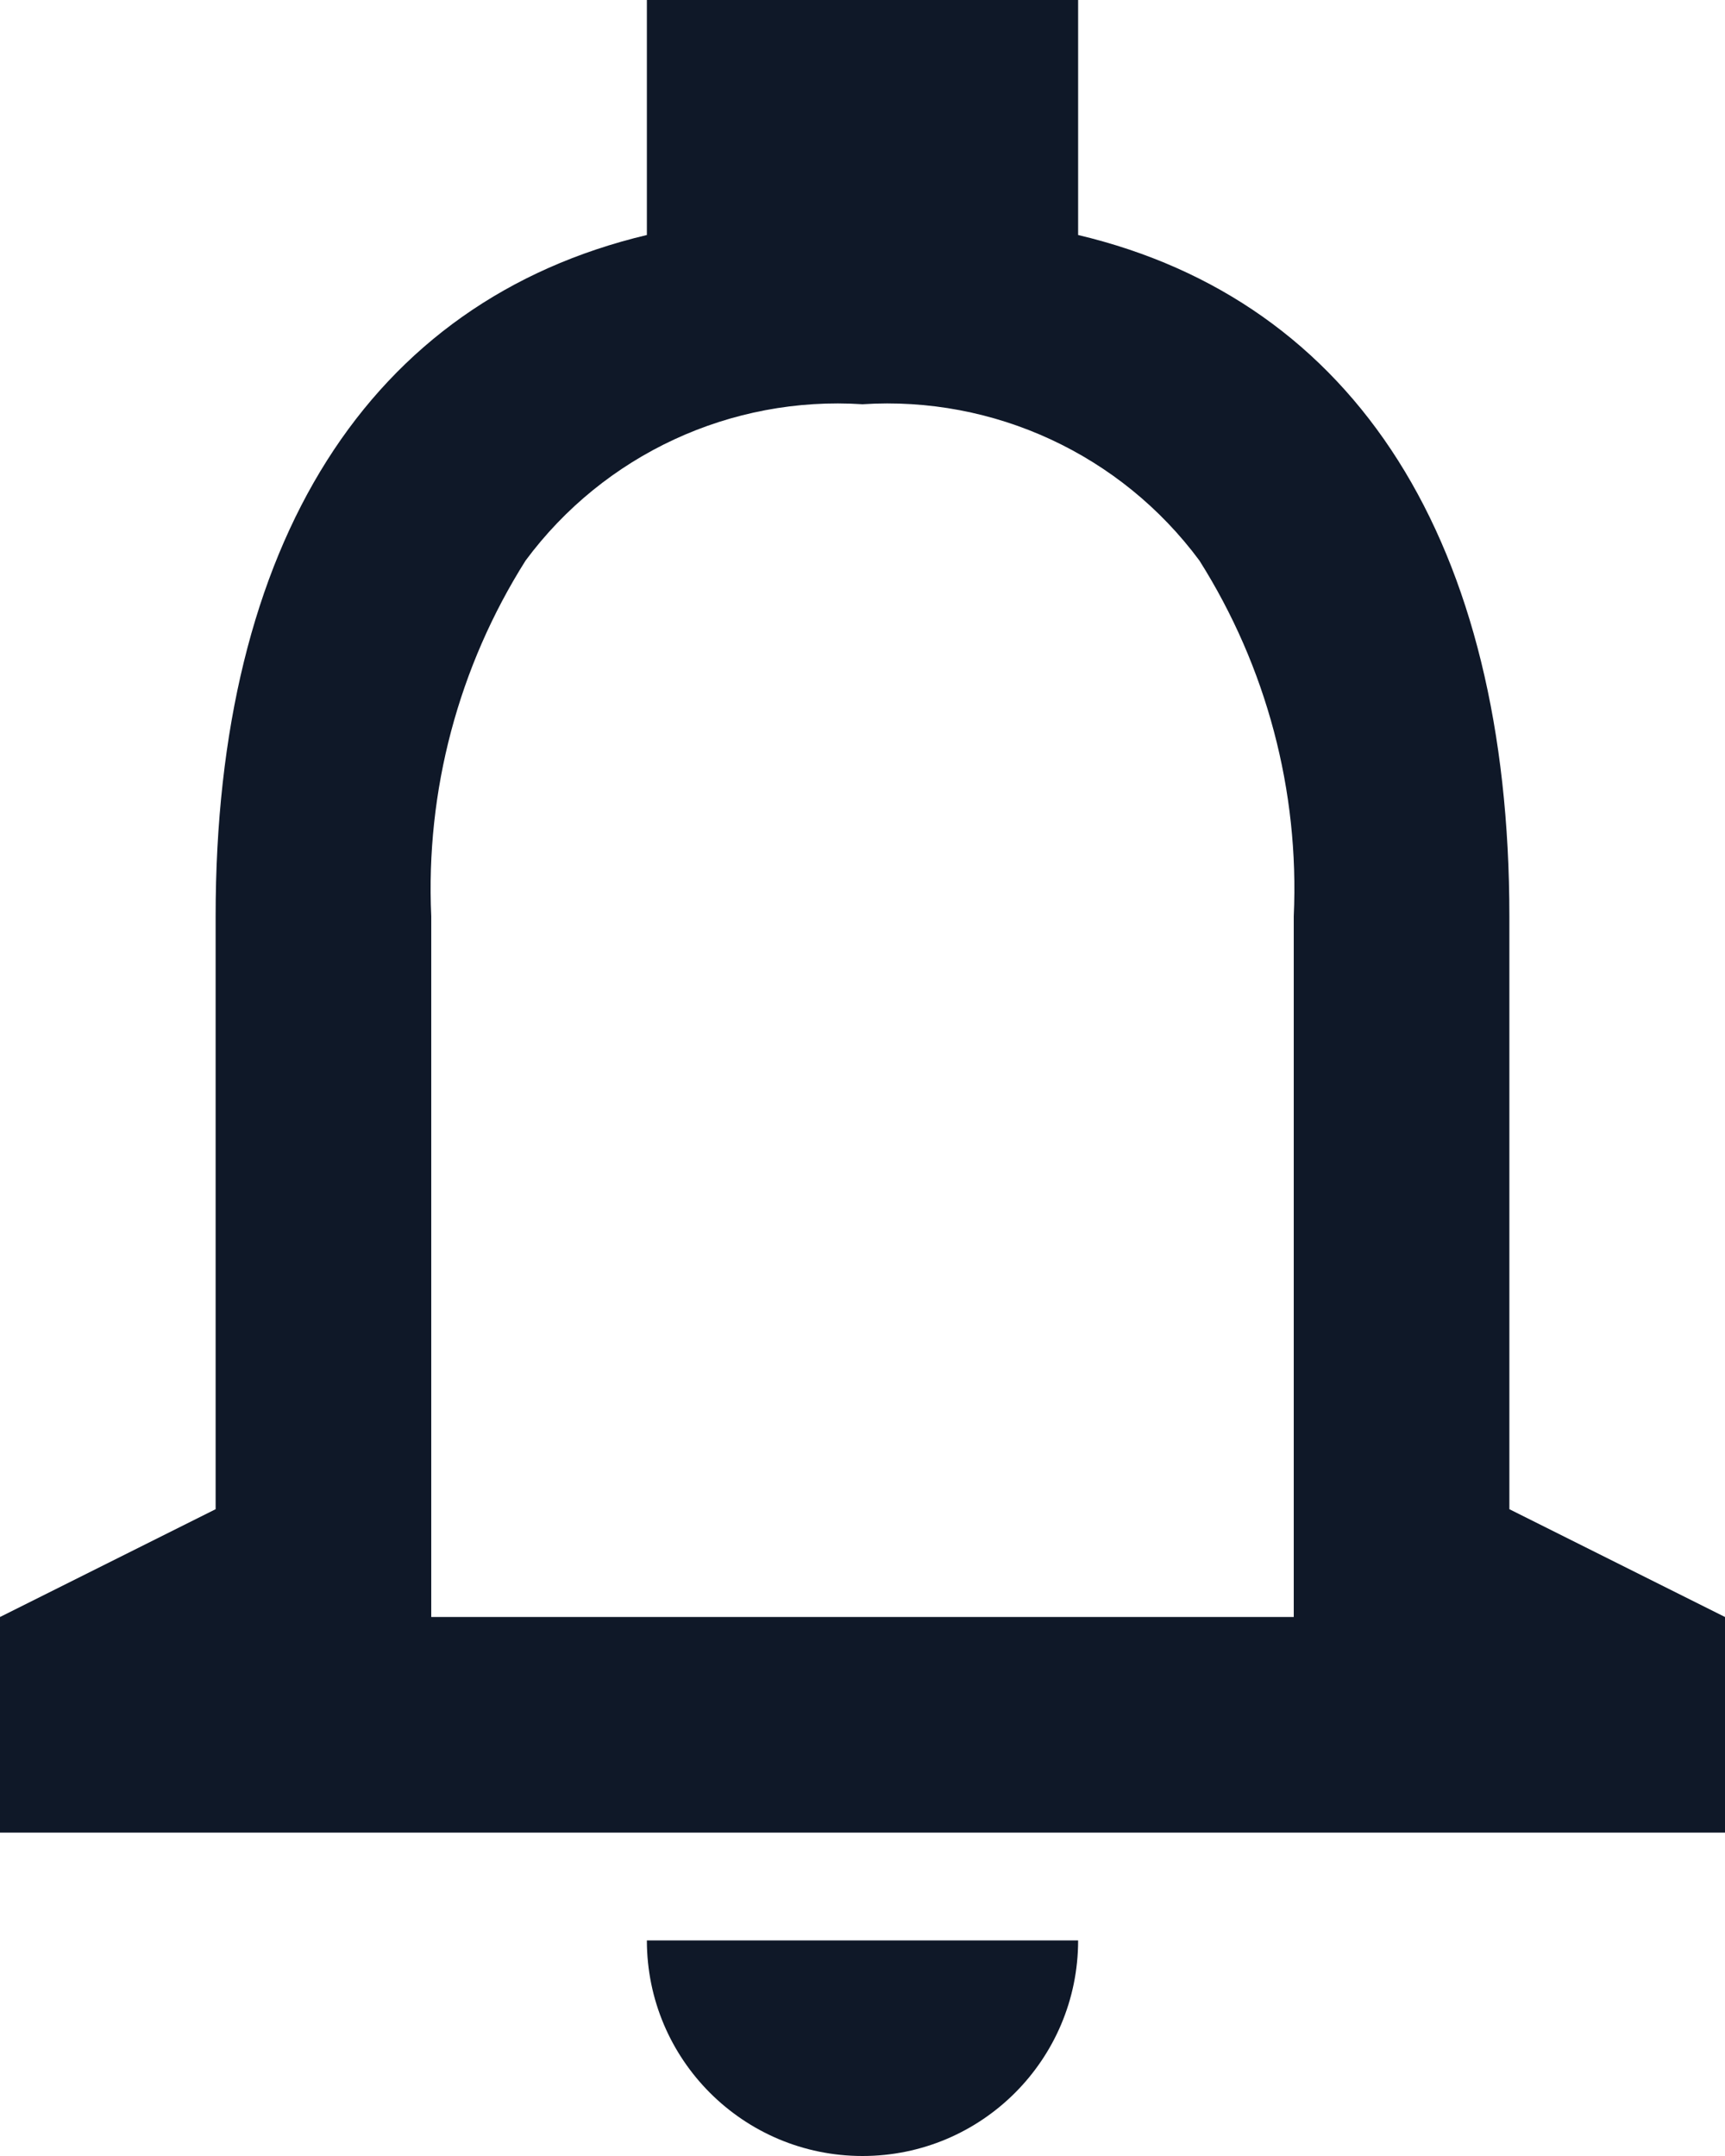 <svg width="16" height="20" viewBox="0 0 16 20" fill="none" xmlns="http://www.w3.org/2000/svg">
<path d="M8 20C6.895 20 6 19.105 6 18H10C10 19.105 9.105 20 8 20ZM16 17H0V15L2 14V8.5C2 5.038 3.421 2.793 6 2.18V0H10V2.18C12.579 2.792 14 5.036 14 8.5V14L16 15V17ZM8 3.75C6.78 3.671 5.603 4.217 4.875 5.2C4.253 6.185 3.947 7.336 4 8.5V15H12V8.5C12.053 7.336 11.747 6.185 11.125 5.2C10.397 4.217 9.22 3.671 8 3.75Z" fill="#0F1828"/>
</svg>
